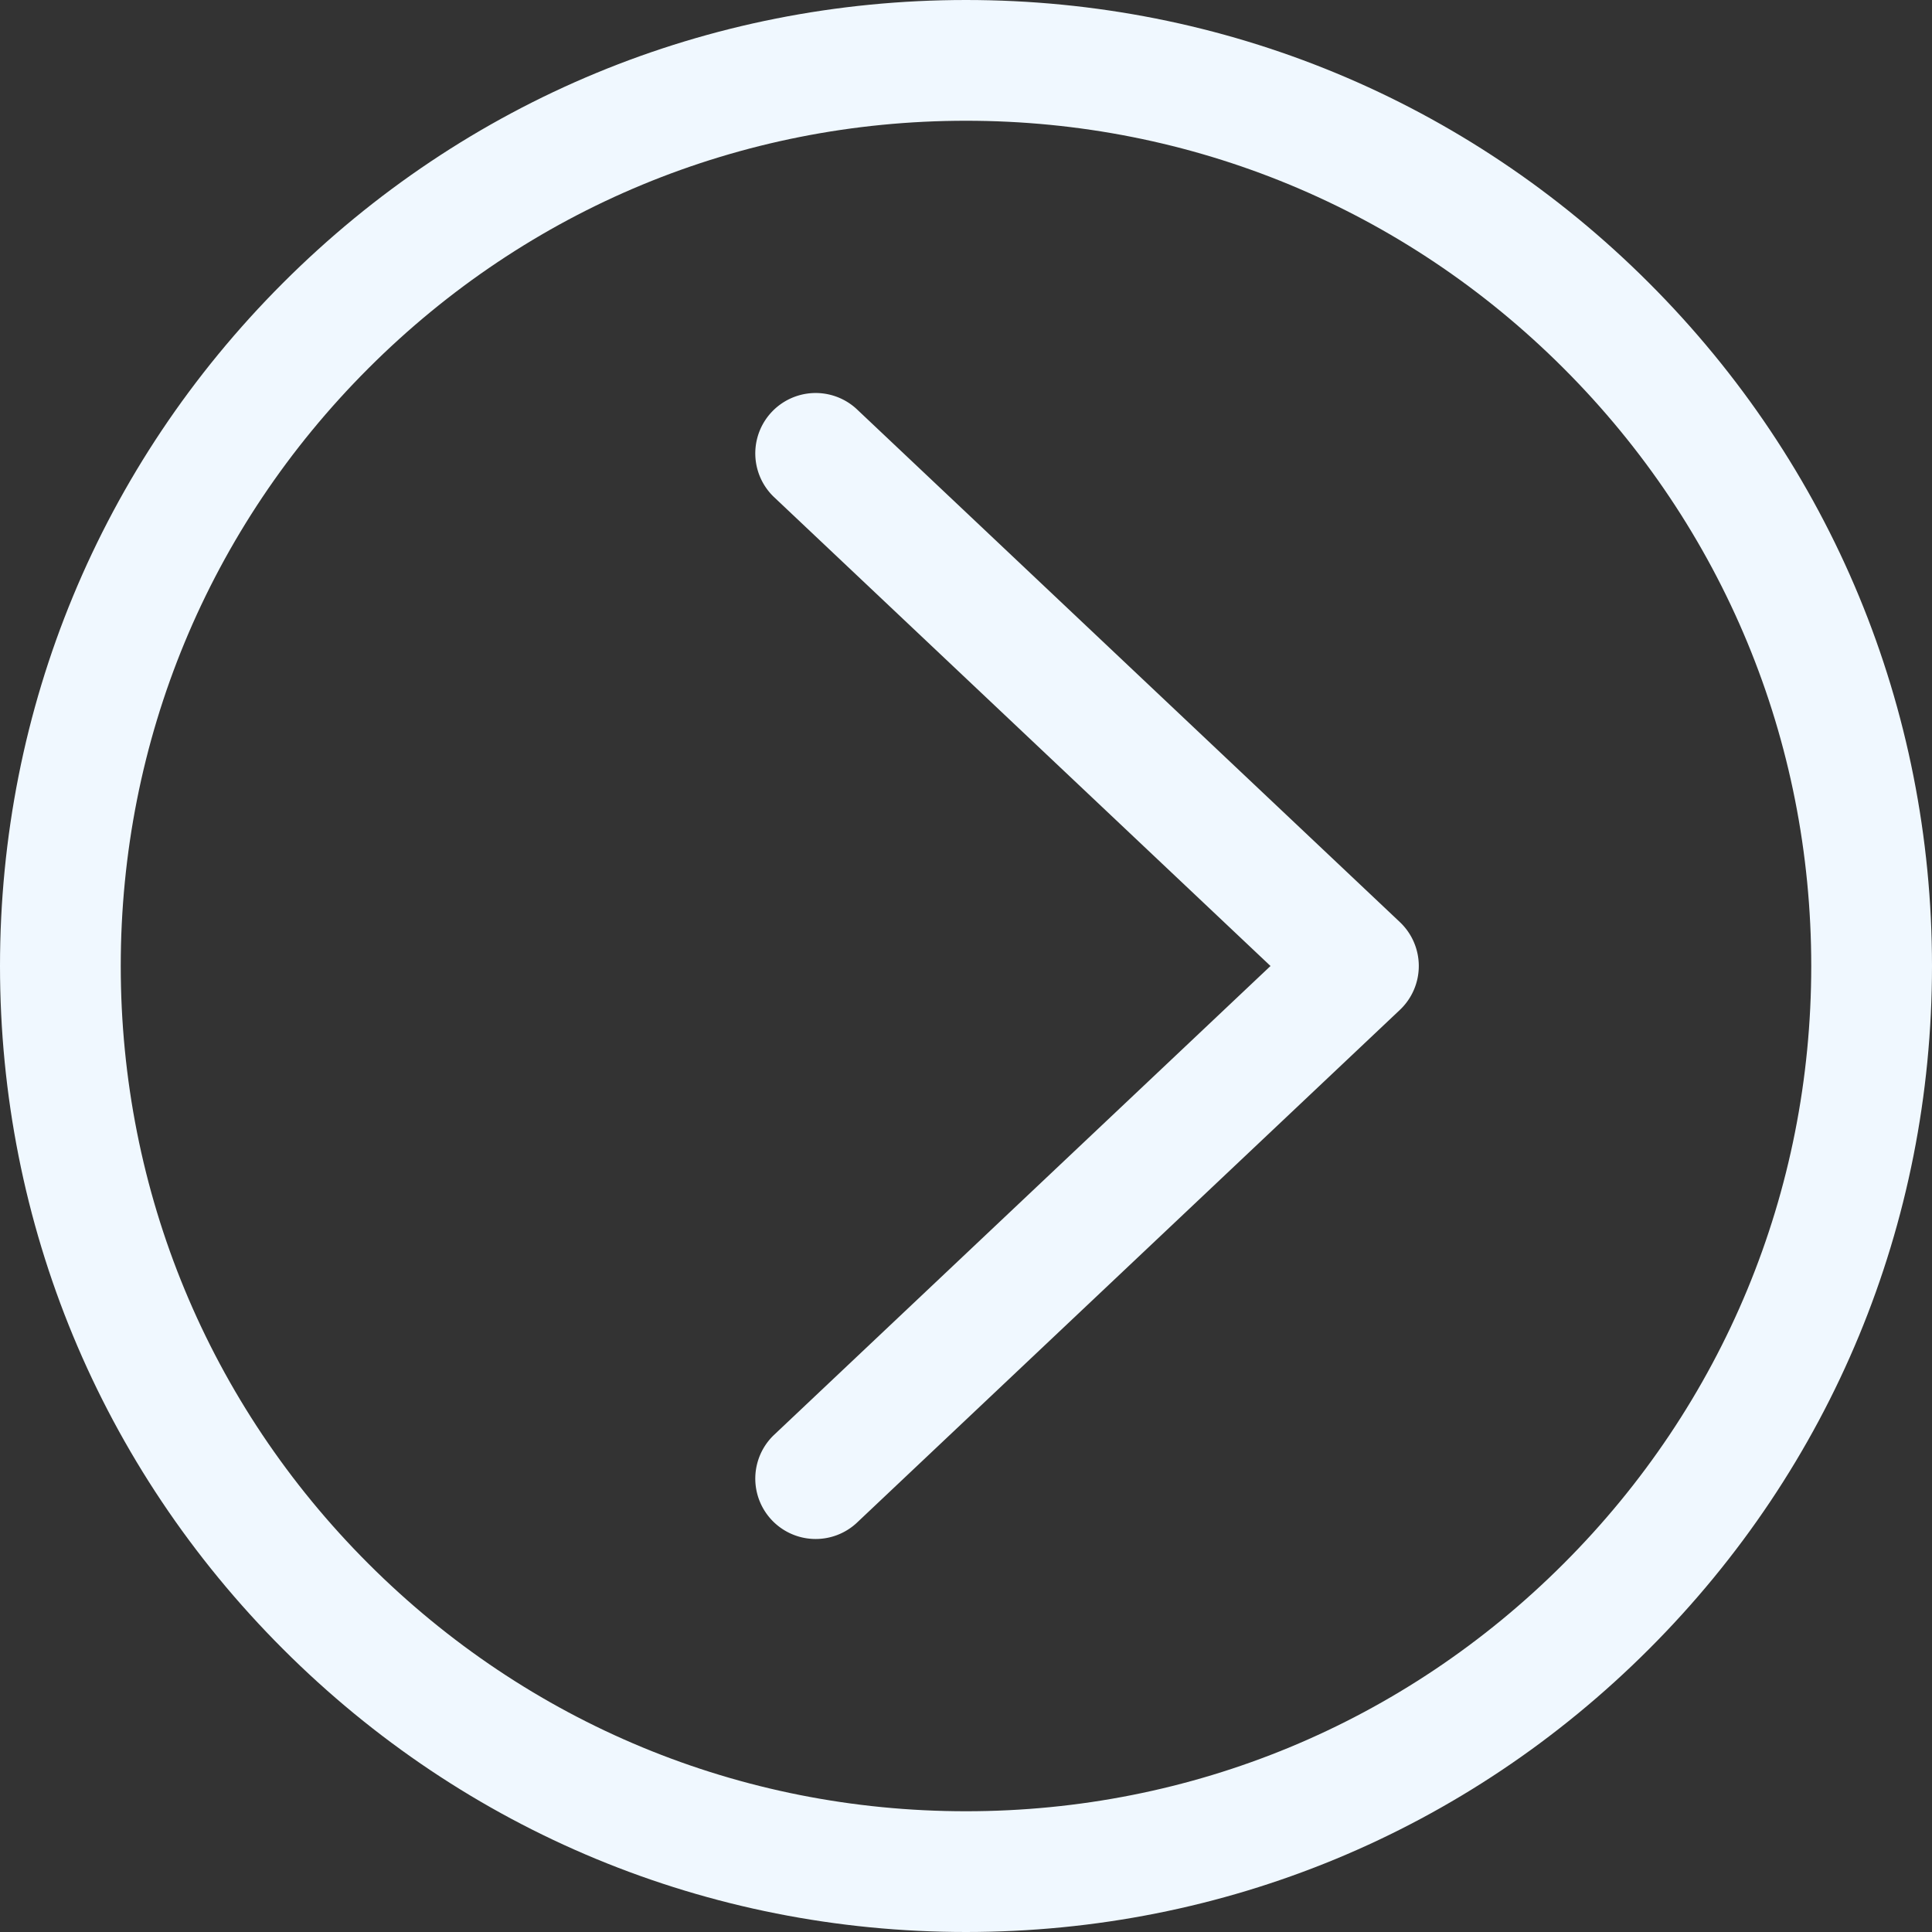 <svg xmlns="http://www.w3.org/2000/svg" viewBox="0 0 64 64" id="Arrow"><rect x="0" y="0" width="64" height="64" fill="#333333" stroke="none"/><path d="M28.373 13.546a2 2 0 0 0-2.746 2.908L42.087 32l-16.46 15.546a2 2 0 0 0 2.746 2.908l18-17a2.001 2.001 0 0 0 0-2.908l-18-17z" fill="#f0f8ff" class="color000000 svgShape"></path><path d="M32 0C23.453 0 15.417 3.329 9.374 9.373 3.329 15.417 0 23.453 0 32s3.33 16.583 9.374 22.626C15.417 60.671 23.453 64 32 64s16.583-3.329 22.626-9.373C60.671 48.583 64 40.547 64 32s-3.33-16.583-9.374-22.626C48.583 3.329 40.547 0 32 0zm19.797 51.798C46.509 57.087 39.479 60 32 60s-14.509-2.913-19.798-8.202C6.913 46.51 4 39.479 4 32s2.913-14.51 8.203-19.798C17.491 6.913 24.521 4 32 4s14.509 2.913 19.798 8.202C57.087 17.49 60 24.521 60 32s-2.913 14.51-8.203 19.798z" fill="#f0f8ff" class="color000000 svgShape"></path></svg>